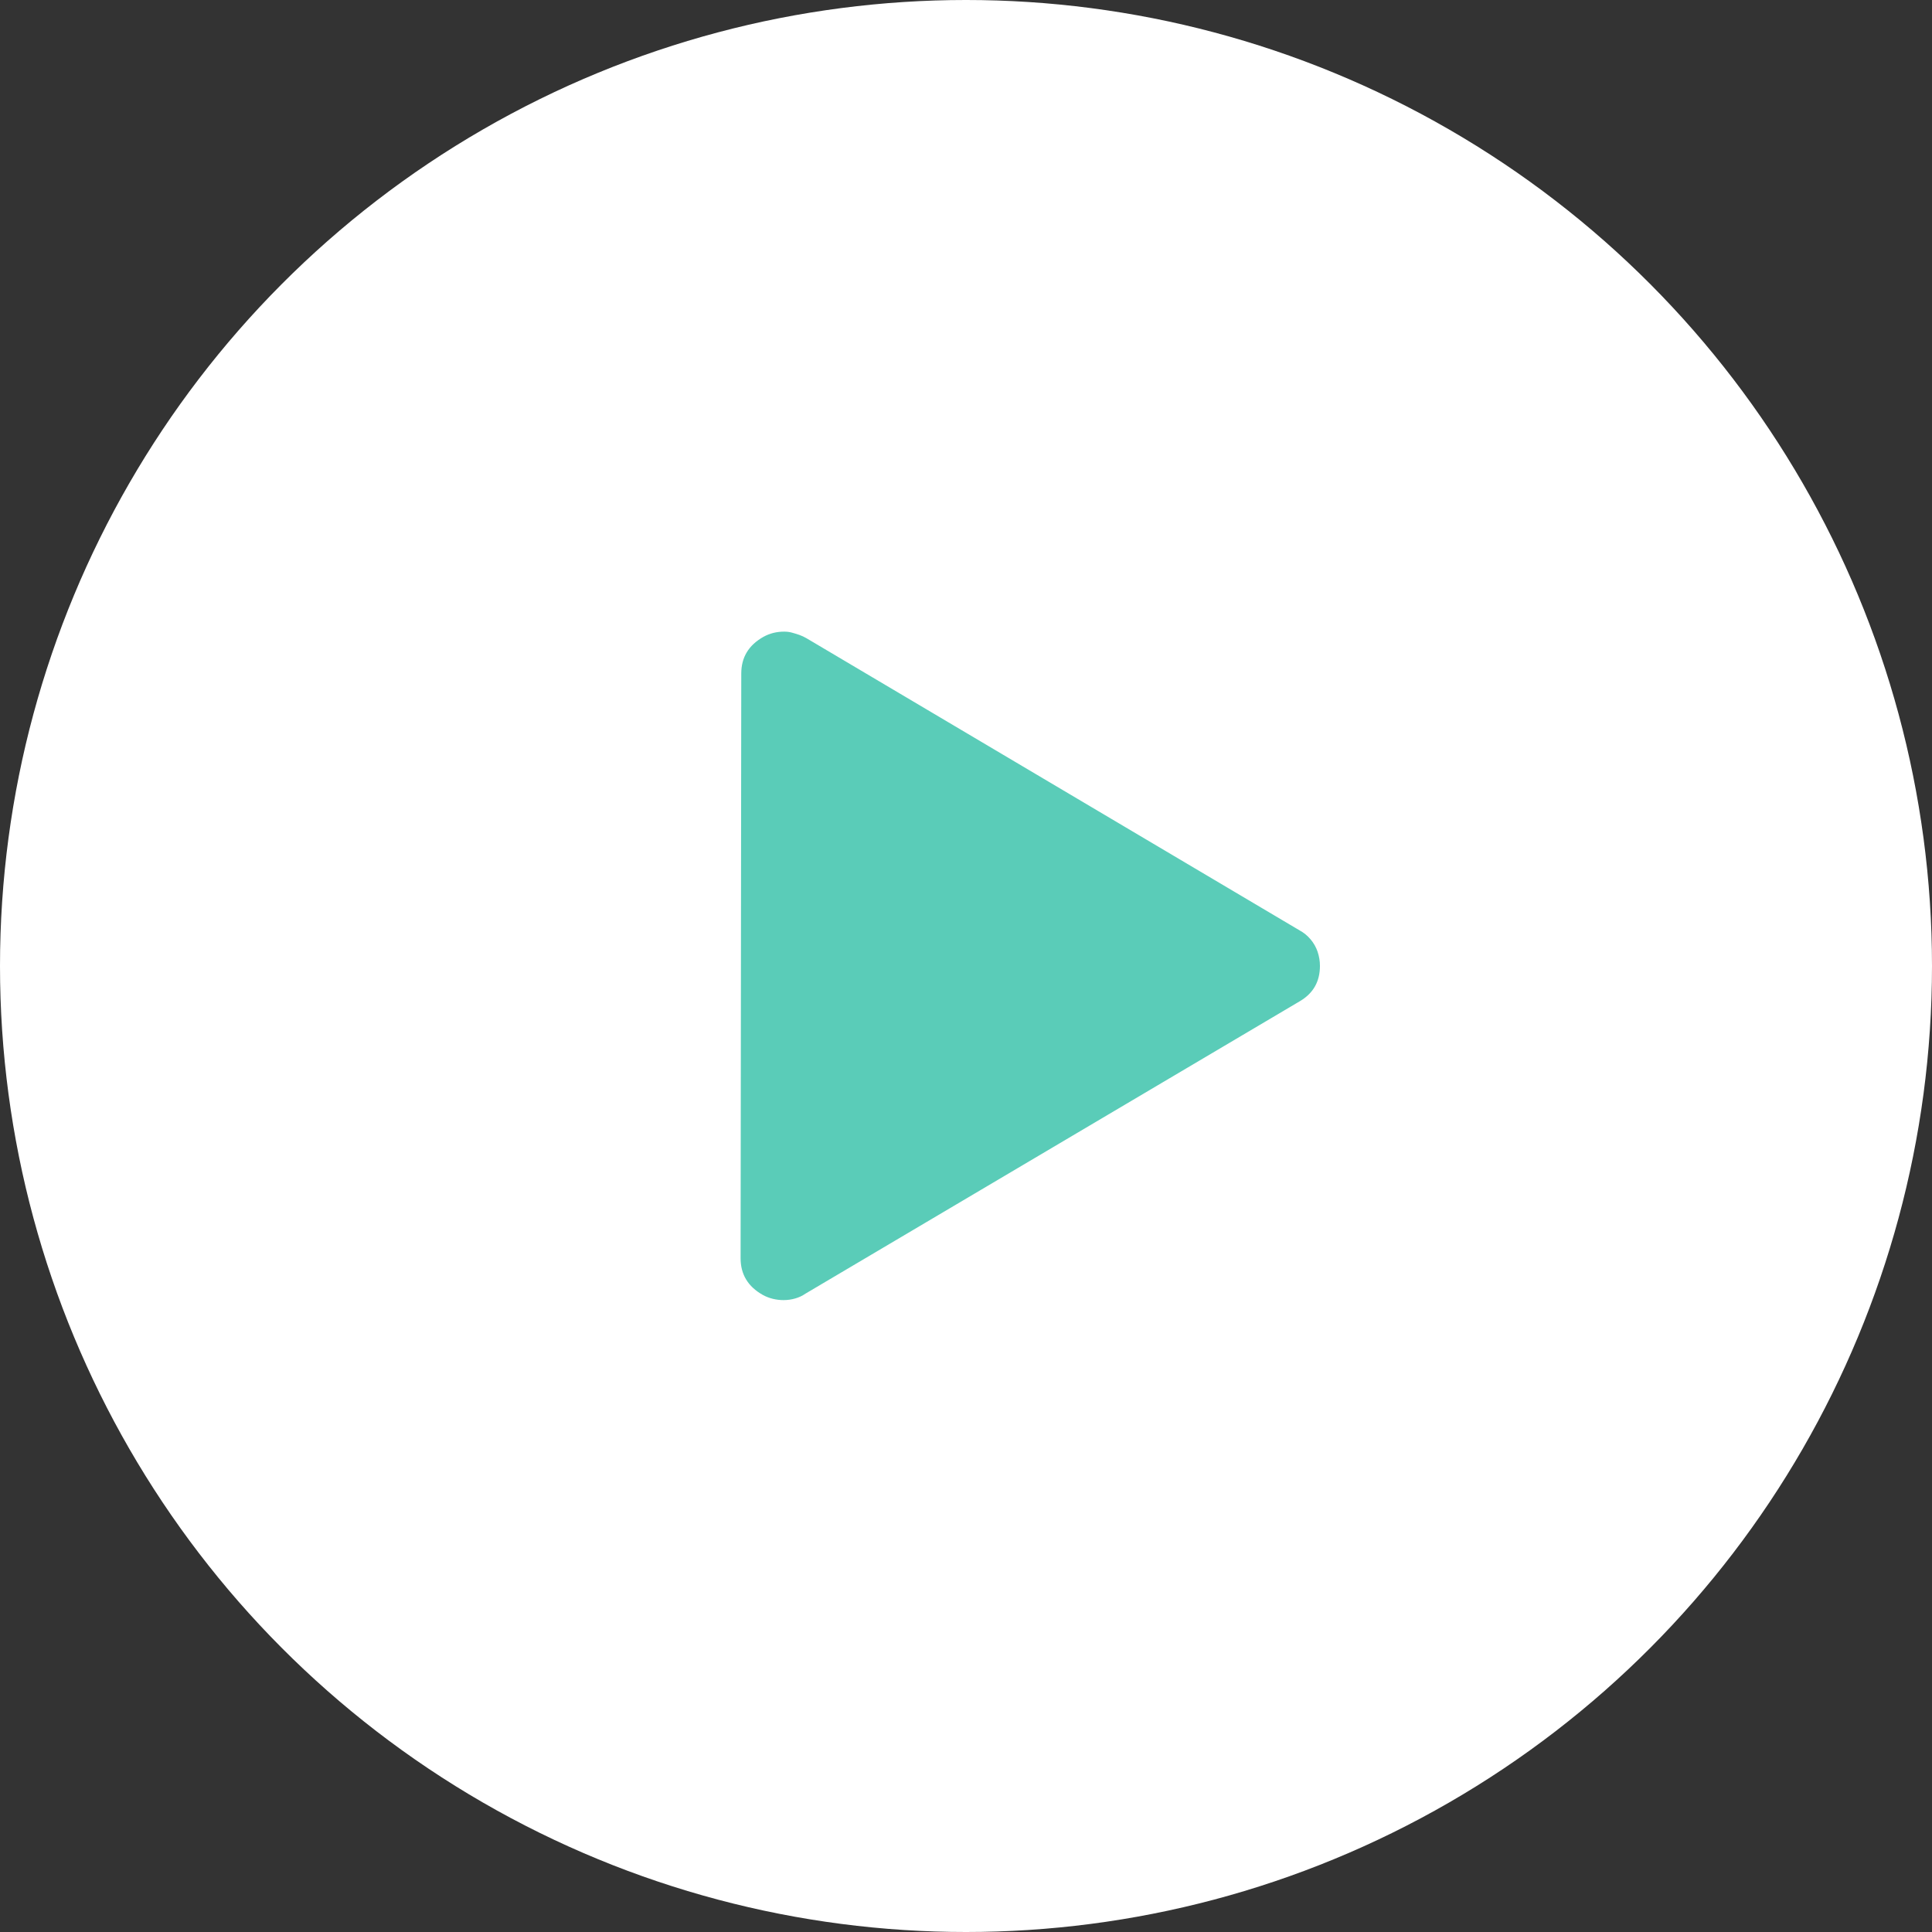 <?xml version="1.0" encoding="UTF-8" standalone="no"?>
<svg
   xmlns:dc="http://purl.org/dc/elements/1.1/"
   xmlns:cc="http://creativecommons.org/ns#"
   xmlns:rdf="http://www.w3.org/1999/02/22-rdf-syntax-ns#"
   xmlns:svg="http://www.w3.org/2000/svg"
   xmlns="http://www.w3.org/2000/svg"
   xmlns:sodipodi="http://sodipodi.sourceforge.net/DTD/sodipodi-0.dtd"
   xmlns:inkscape="http://www.inkscape.org/namespaces/inkscape"
   inkscape:version="1.0 (4035a4fb49, 2020-05-01)"
   sodipodi:docname="listen_recording.svg"
   id="svg6"
   version="1.1"
   viewBox="0 0 30 30"
   height="30"
   width="30">
  <rect x="0" y="0" width="30" height="30" fill="#333333" stroke="none"/>
  <defs
     id="defs10" />
  <sodipodi:namedview
     inkscape:document-rotation="0"
     inkscape:current-layer="svg6"
     inkscape:window-maximized="1"
     inkscape:window-y="-8"
     inkscape:window-x="-8"
     inkscape:cy="15.302251"
     inkscape:cx="-1.4365469"
     inkscape:zoom="11.125147"
     showgrid="false"
     id="namedview8"
     inkscape:window-height="801"
     inkscape:window-width="1536"
     inkscape:pageshadow="2"
     inkscape:pageopacity="0"
     guidetolerance="10"
     gridtolerance="10"
     objecttolerance="10"
     borderopacity="1"
     bordercolor="#666666"
     pagecolor="#ffffff" />
  <circle
     r="15"
     cy="15"
     cx="15"
     id="path814"
     style="opacity:1;fill:#ffffff;fill-opacity:1;stroke:none;stroke-width:22.5;stroke-linecap:butt;stroke-linejoin:miter;stroke-miterlimit:4;stroke-dasharray:none;stroke-dashoffset:0;stroke-opacity:1;paint-order:normal"
     inkscape:export-filename="Z:\Downloads\new_listen.png"
     inkscape:export-xdpi="640"
     inkscape:export-ydpi="640" />
  <g
     style="fill:#5accb8;fill-opacity:1;fill-rule:evenodd;stroke:none;stroke-width:1"
     transform="matrix(0.692,0,0,0.692,11.5,9.808)"
     id="g4"
     inkscape:export-filename="Z:\Downloads\new_listen.png"
     inkscape:export-xdpi="640"
     inkscape:export-ydpi="640">
    <g
       style="fill:#5accb8;fill-opacity:1"
       id="icon-/-play">
      <path
         style="fill:#5accb8;fill-opacity:1"
         inkscape:connector-curvature="0"
         id="listen-button"
         d="m 0.978,0 c 0.06,0 0.118,0.007 0.173,0.022 0.055,0.015 0.11,0.032 0.166,0.051 0.055,0.02 0.108,0.044 0.158,0.073 L 12.549,6.707 c 0.09,0.049 0.171,0.115 0.241,0.198 0.07,0.083 0.123,0.176 0.158,0.279 C 12.982,7.287 13,7.392 13,7.5 13,7.852 12.85,8.116 12.549,8.293 L 1.459,14.853 c -0.07,0.049 -0.148,0.086 -0.233,0.11 C 1.141,14.988 1.053,15 0.963,15 0.883,15 0.802,14.99 0.722,14.971 0.642,14.951 0.567,14.922 0.497,14.883 0.166,14.697 0,14.423 0,14.061 L 0.015,0.939 c 0,-0.362 0.166,-0.636 0.497,-0.822 C 0.652,0.039 0.807,0 0.978,0 Z" />
    </g>
  </g>
</svg>
